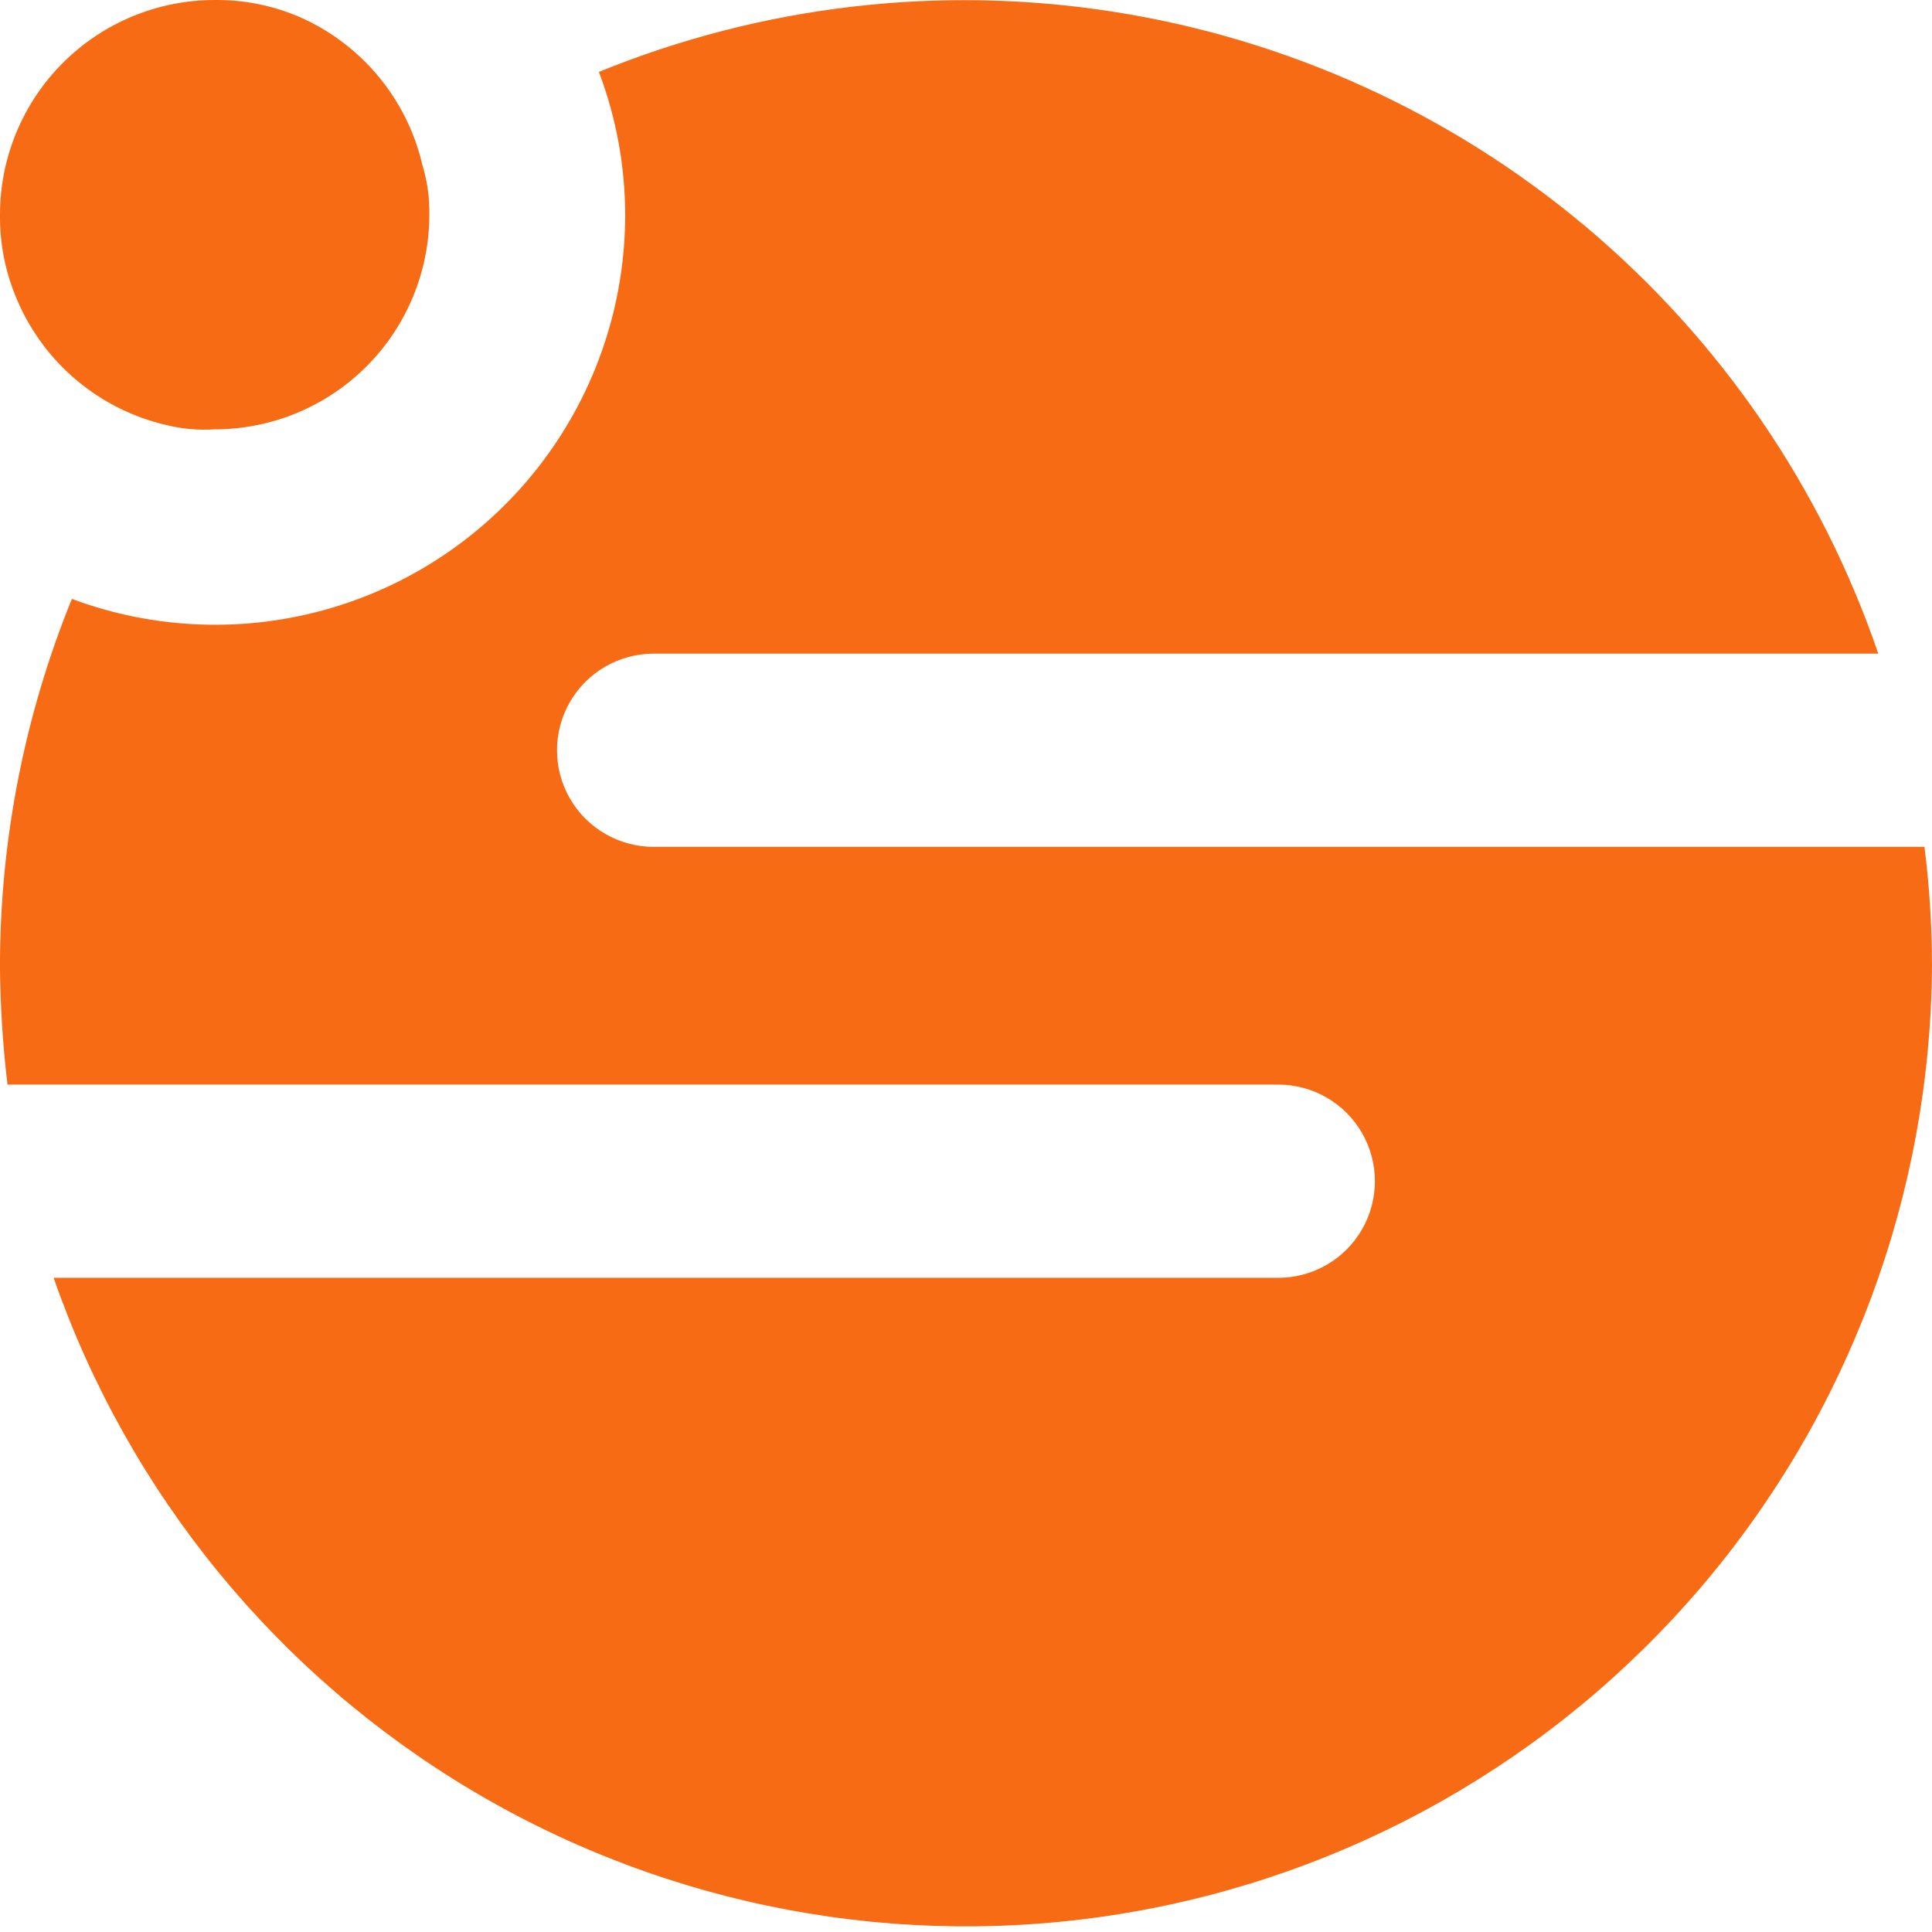 <?xml version="1.0" encoding="UTF-8"?>
<svg width="1200pt" height="1200pt" version="1.1" viewBox="0 0 1200 1200" xmlns="http://www.w3.org/2000/svg">
  <g fill="#f76b15">
    <path
      d="m1195.3 526h-789.33c-21.438 0-41.242-11.438-51.961-30s-10.719-41.438 0-60 30.523-30 51.961-30h760.67c-35.355-103.41-98.285-195.2-181.99-265.46-83.707-70.266-185.02-116.33-292.99-133.23-107.98-16.895-218.51-3.977-319.68 37.359 10.738 28.332 16.27 58.367 16.332 88.664 0.016 55.031-17.801 108.59-50.773 152.64-32.969 44.059-79.328 76.254-132.13 91.762-52.801 15.508-109.2 13.492-160.76-5.738-29.465 72.406-44.633 149.83-44.668 228 0.184 24.625 1.742 49.219 4.668 73.668h789.33c21.438 0 41.242 11.434 51.961 30 10.719 18.562 10.719 41.434 0 60-10.719 18.562-30.523 30-51.961 30h-760.67c46.5 133.63 138.73 246.54 260.4 318.77 121.67 72.227 264.95 99.133 404.54 75.961s266.49-94.926 358.3-202.59c91.805-107.66 142.61-244.31 143.44-385.8-0.008-24.738-1.566-49.457-4.668-74z" />
    <path
      d="m103.33 264c9.805 2.43 19.922 3.328 30 2.668 35.363 0 69.277-14.051 94.281-39.055 25.004-25.004 39.055-58.918 39.055-94.281 0.191-10.496-1.273-20.957-4.336-31-9.523-40.797-37.672-74.746-76-91.664-16.719-7.242-34.777-10.875-53-10.668-35.359 0-69.273 14.047-94.281 39.051-25.004 25.008-39.051 58.922-39.051 94.281-0.207 18.223 3.426 36.281 10.668 53 16.699 39.211 51.141 68.078 92.664 77.668z" />
  </g>
</svg>